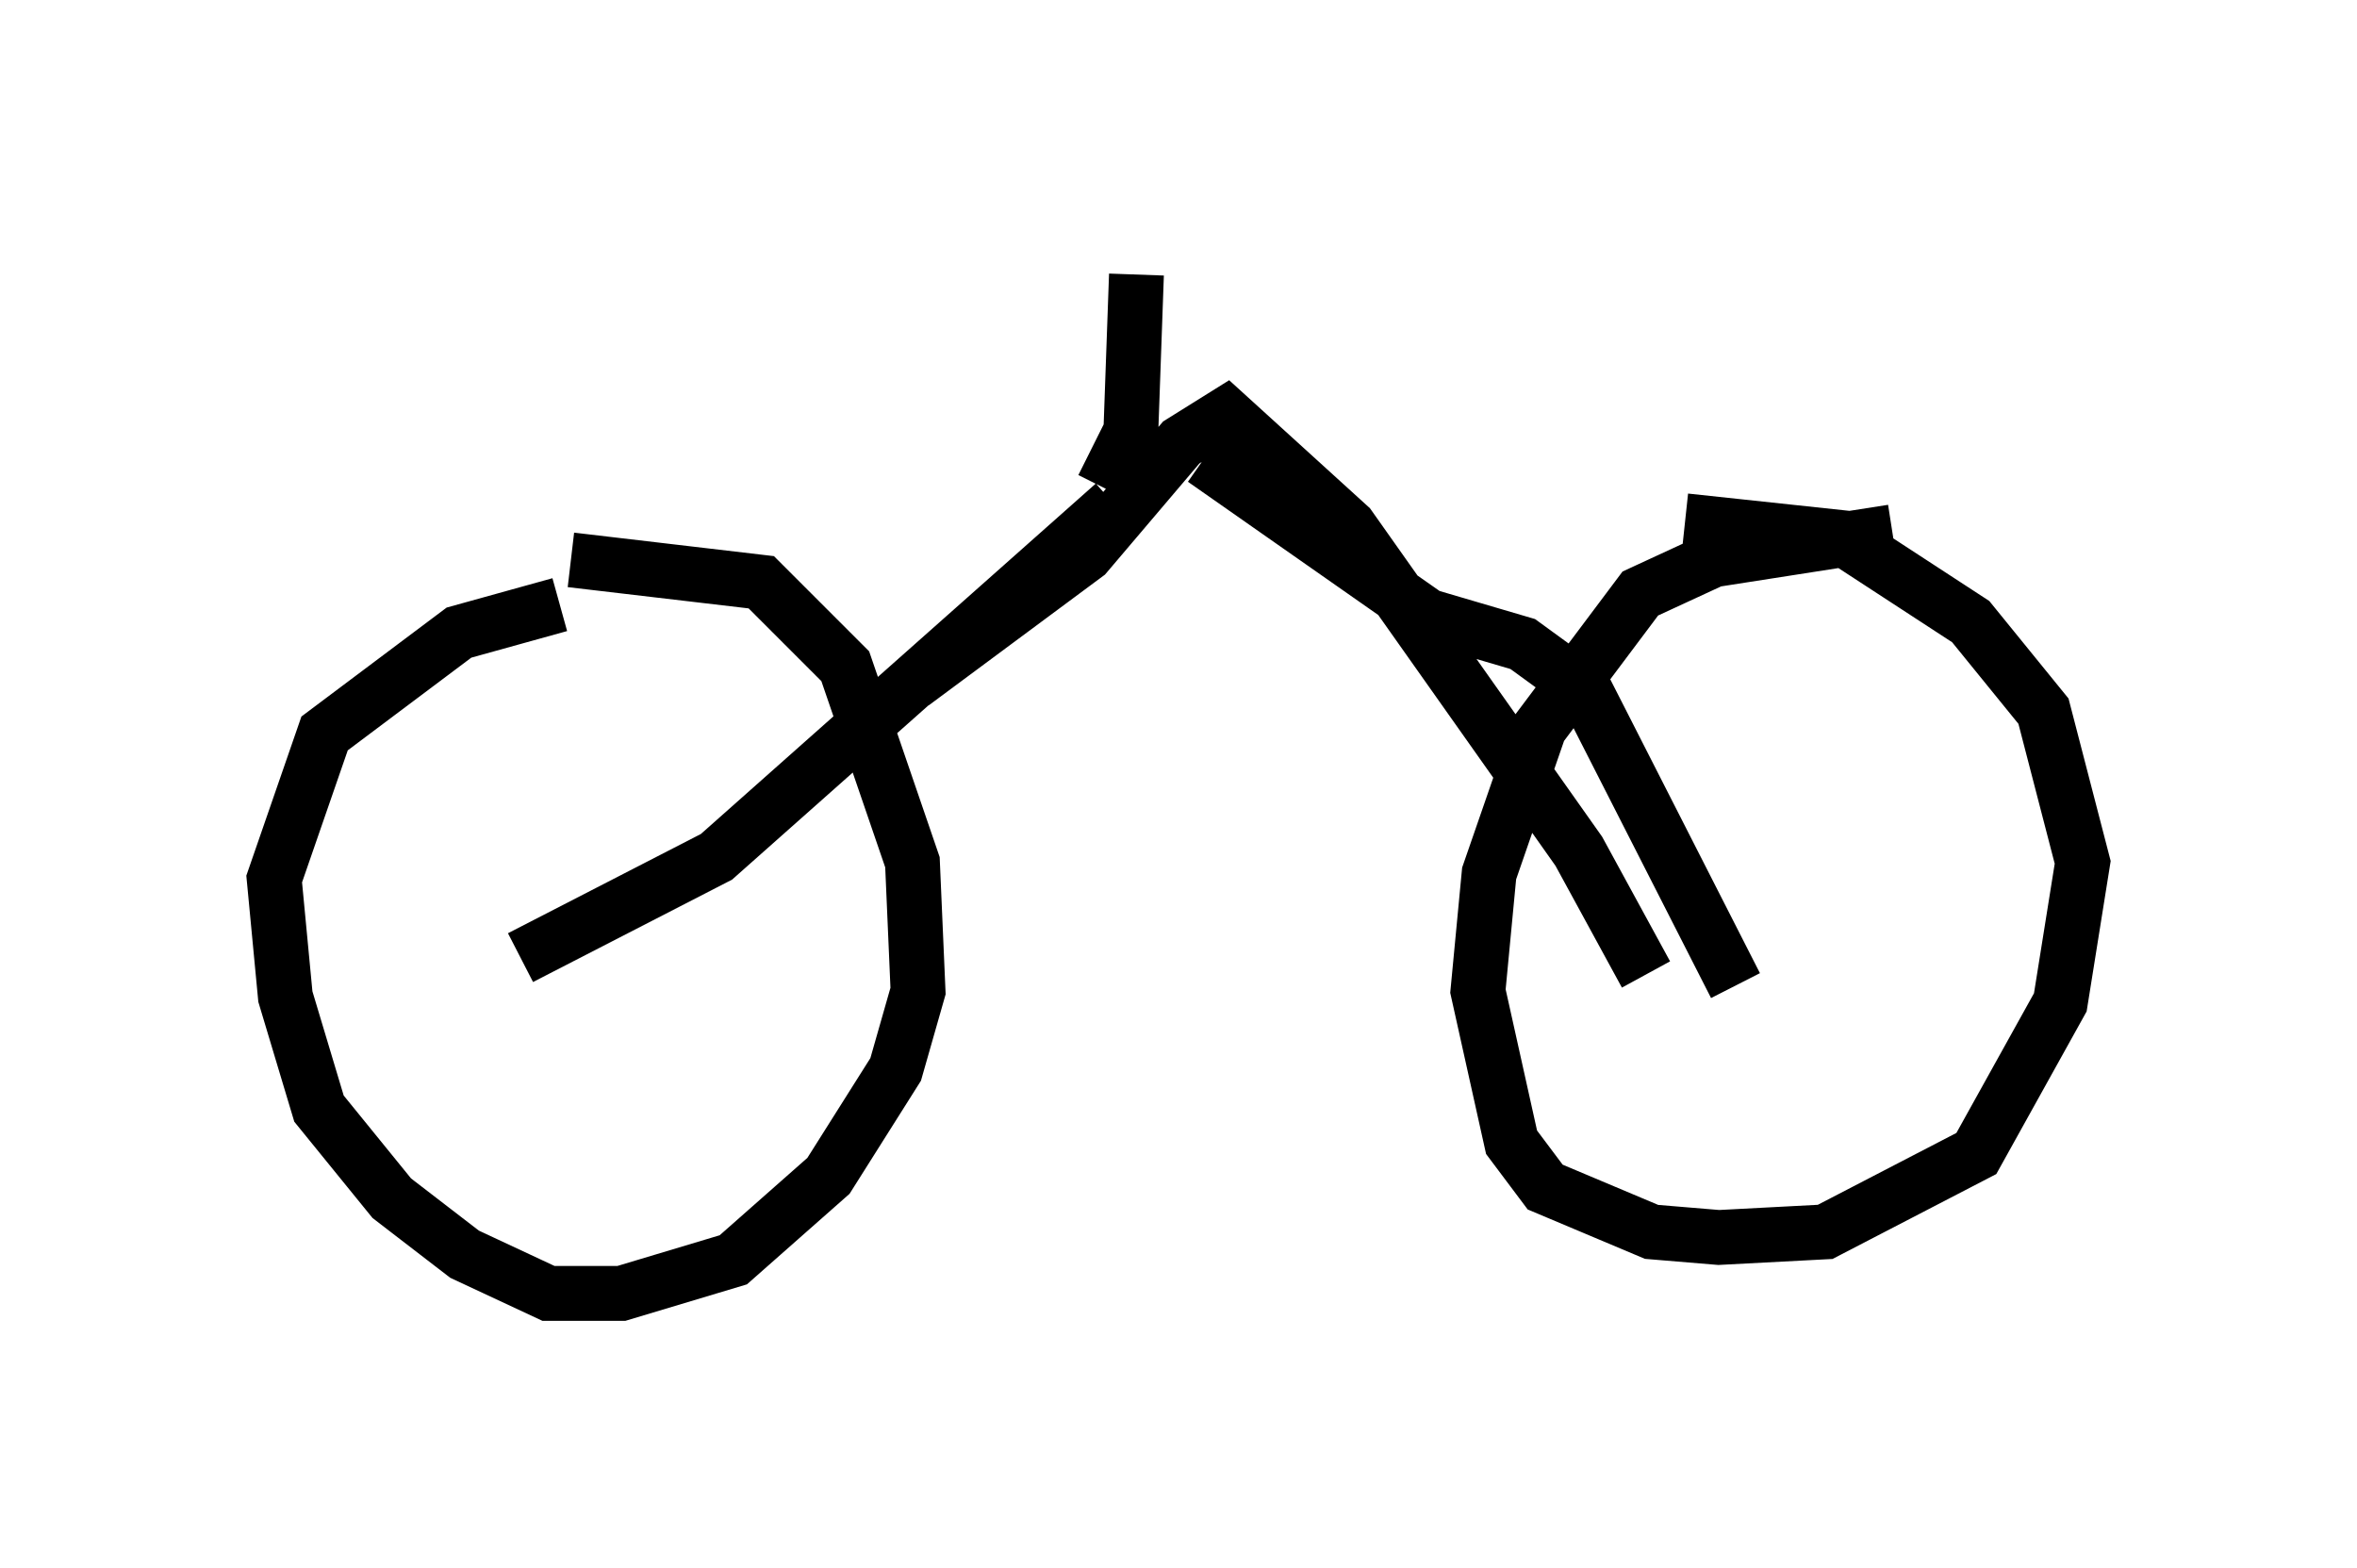 <?xml version="1.0" encoding="utf-8" ?>
<svg baseProfile="full" height="28.579" version="1.1" width="42.973" xmlns="http://www.w3.org/2000/svg" xmlns:ev="http://www.w3.org/2001/xml-events" xmlns:xlink="http://www.w3.org/1999/xlink"><defs /><rect fill="white" height="28.579" width="42.973" x="0" y="0" /><path d="M11.023, 11.023 m-0.817, 0.0 l-1.838, 0.51 -2.45, 1.838 l-0.919, 2.654 0.204, 2.144 l0.613, 2.042 1.327, 1.633 l1.327, 1.021 1.531, 0.715 l1.327, 0.0 2.042, -0.613 l1.735, -1.531 1.225, -1.94 l0.408, -1.429 -0.102, -2.348 l-1.225, -3.573 -1.531, -1.531 l-3.471, -0.408 m24.092, -0.51 l-3.267, 0.51 -1.327, 0.613 l-1.838, 2.45 -0.919, 2.654 l-0.204, 2.144 0.613, 2.756 l0.613, 0.817 1.94, 0.817 l1.225, 0.102 1.94, -0.102 l2.756, -1.429 1.531, -2.756 l0.408, -2.552 -0.715, -2.756 l-1.327, -1.633 -2.348, -1.531 l-2.858, -0.306 m-21.234, 7.963 l3.573, -1.838 7.248, -6.431 m11.331, 8.779 l-2.756, -5.41 -1.123, -0.817 l-1.735, -0.51 -4.083, -2.858 m-5.308, 4.083 l3.165, -2.348 1.735, -2.042 l0.817, -0.51 2.246, 2.042 l4.185, 5.921 1.225, 2.246 m-9.902, -8.881 l0.51, -1.021 0.102, -2.858 " fill="none" stroke="black" stroke-width="1" /></svg>